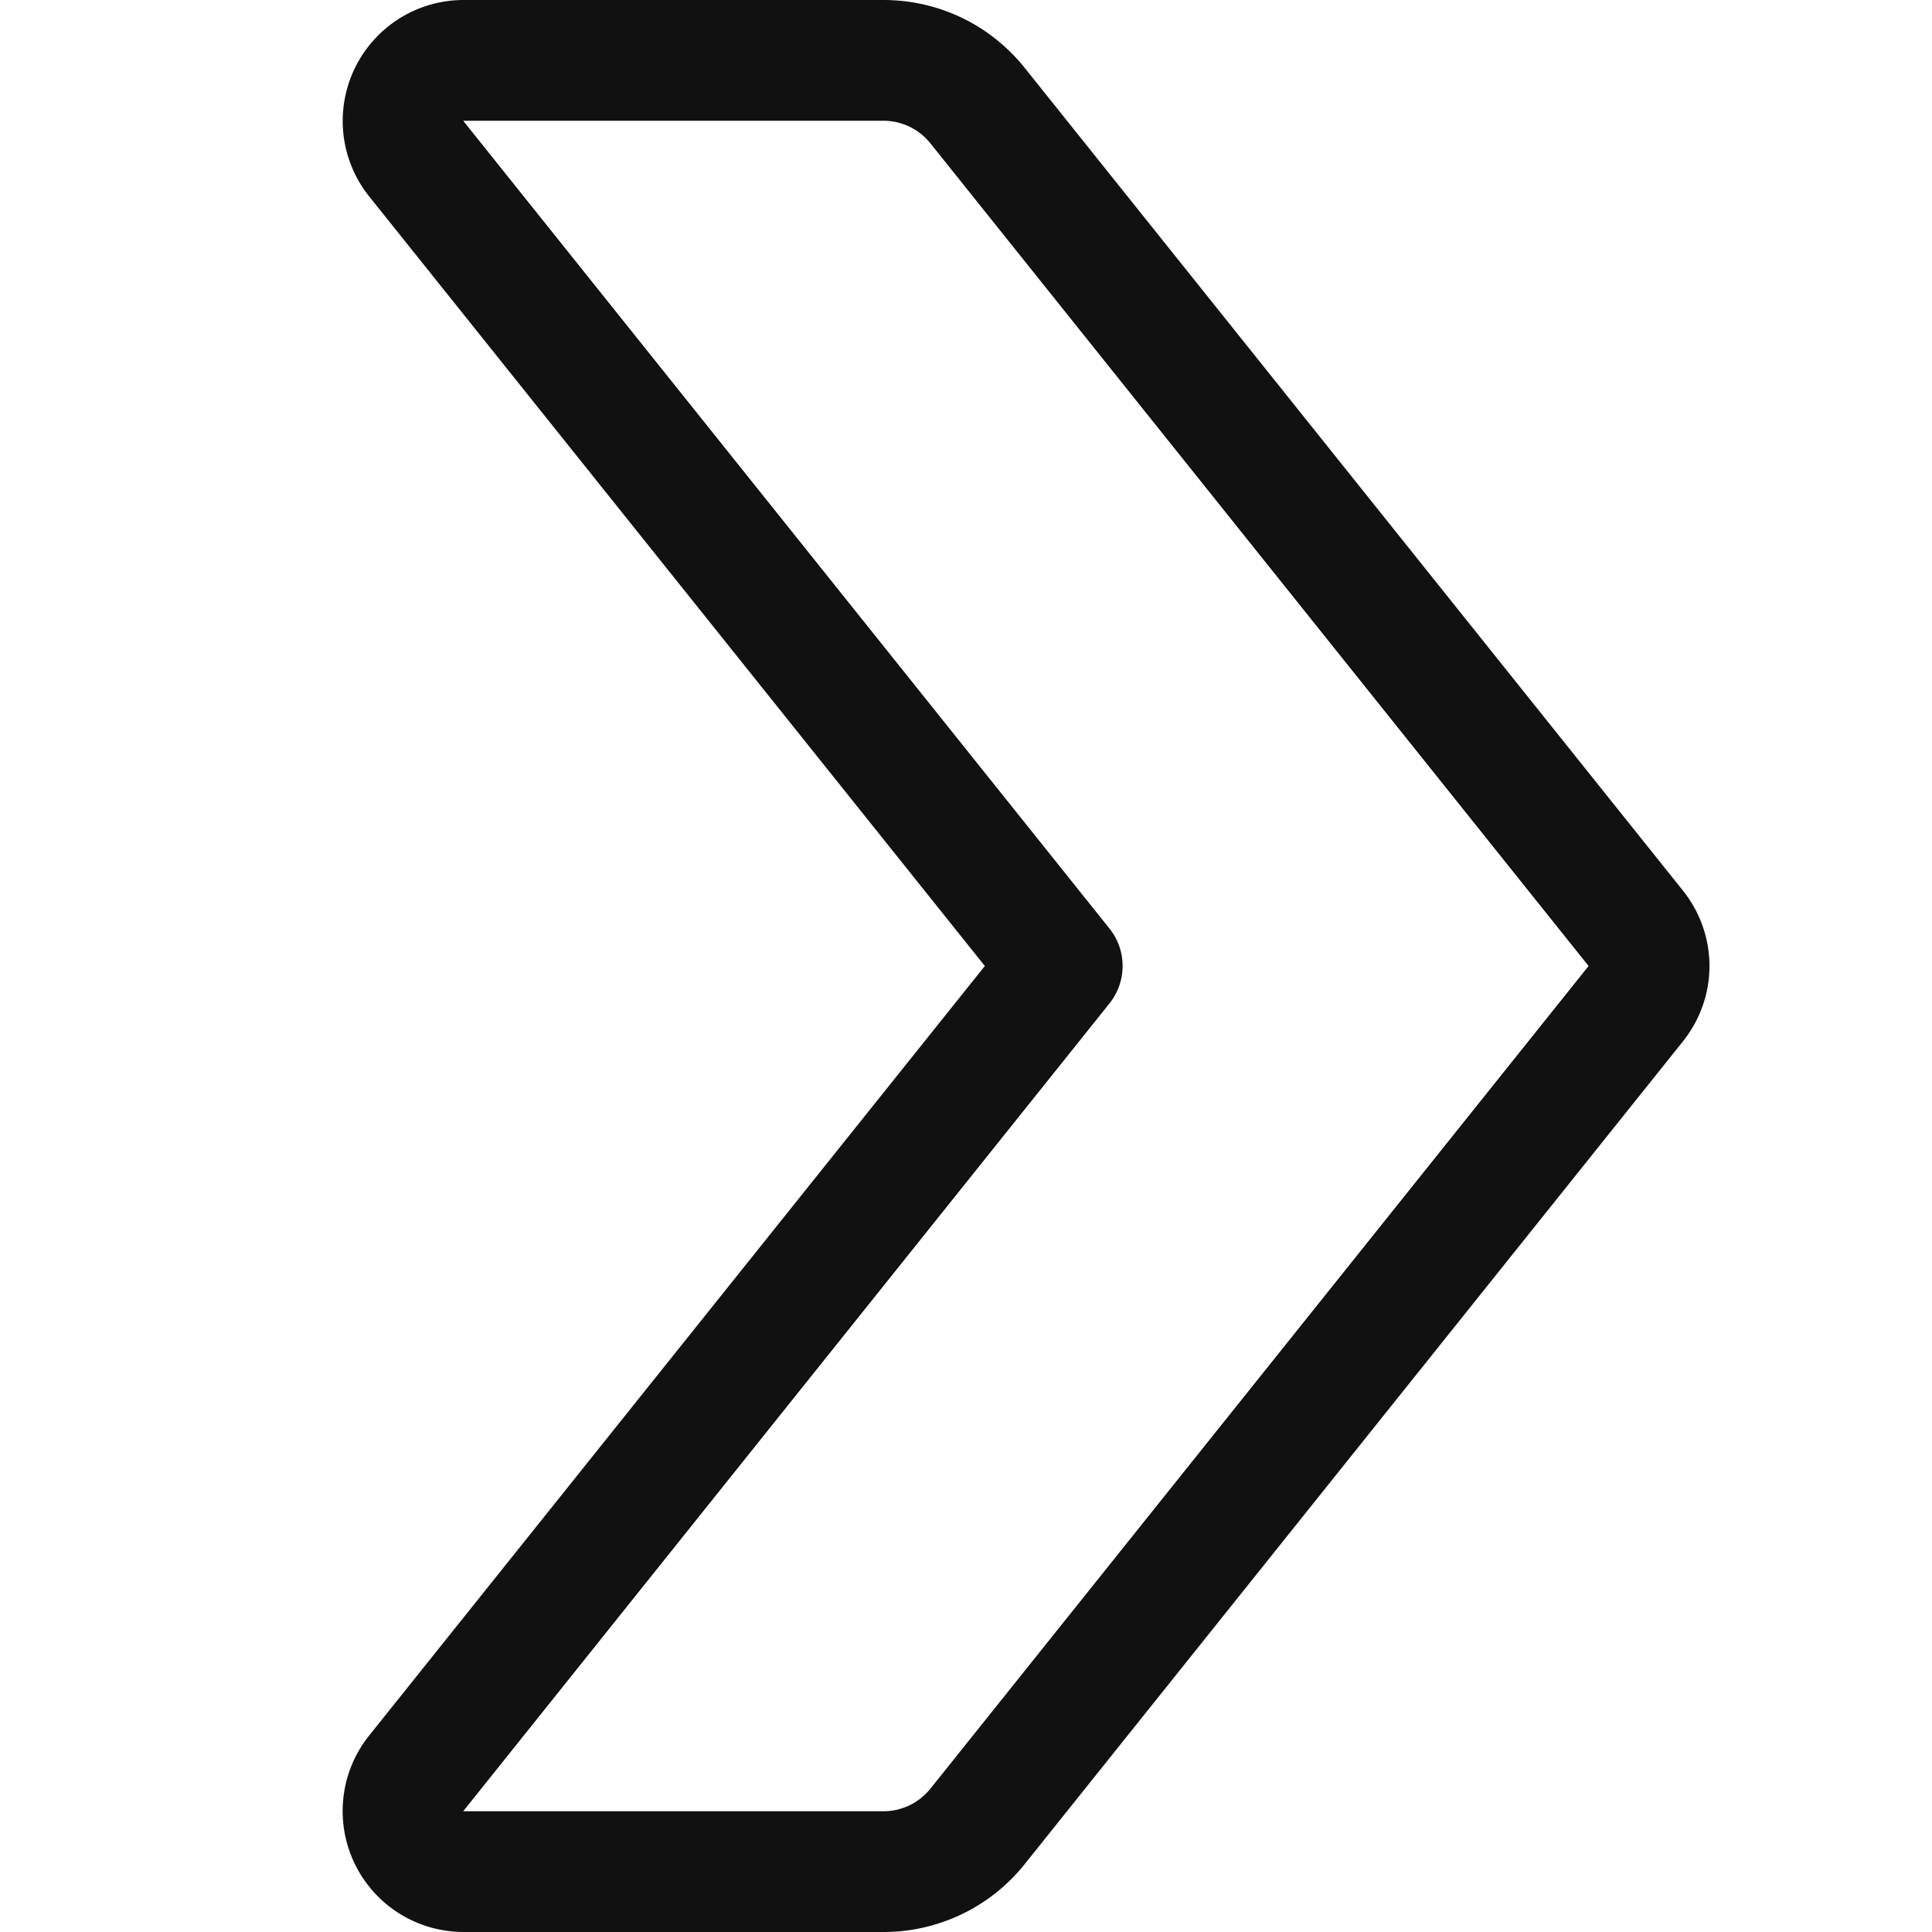 <svg xmlns="http://www.w3.org/2000/svg" viewBox="0 0 32 32" width="32" height="32"><title>arrow button right 3</title><g class="nc-icon-wrapper" fill="#111111"><path d="M7.672 32a2.003 2.003 0 0 1-1.561-3.25L16.312 16 6.112 3.25A2.003 2.003 0 0 1 7.672 0h6.959c.916 0 1.769.41 2.342 1.125l10.9 13.624c.588.736.588 1.764.002 2.499L16.973 30.875A2.99 2.99 0 0 1 14.631 32H7.672zm0-2h6.959a.996.996 0 0 0 .78-.375L26.312 16 15.411 2.375A.996.996 0 0 0 14.63 2H7.672l10.701 13.375a.993.993 0 0 1 0 1.249L7.672 30l-.39-.313.39.313z" fill="#111111"/></g></svg>